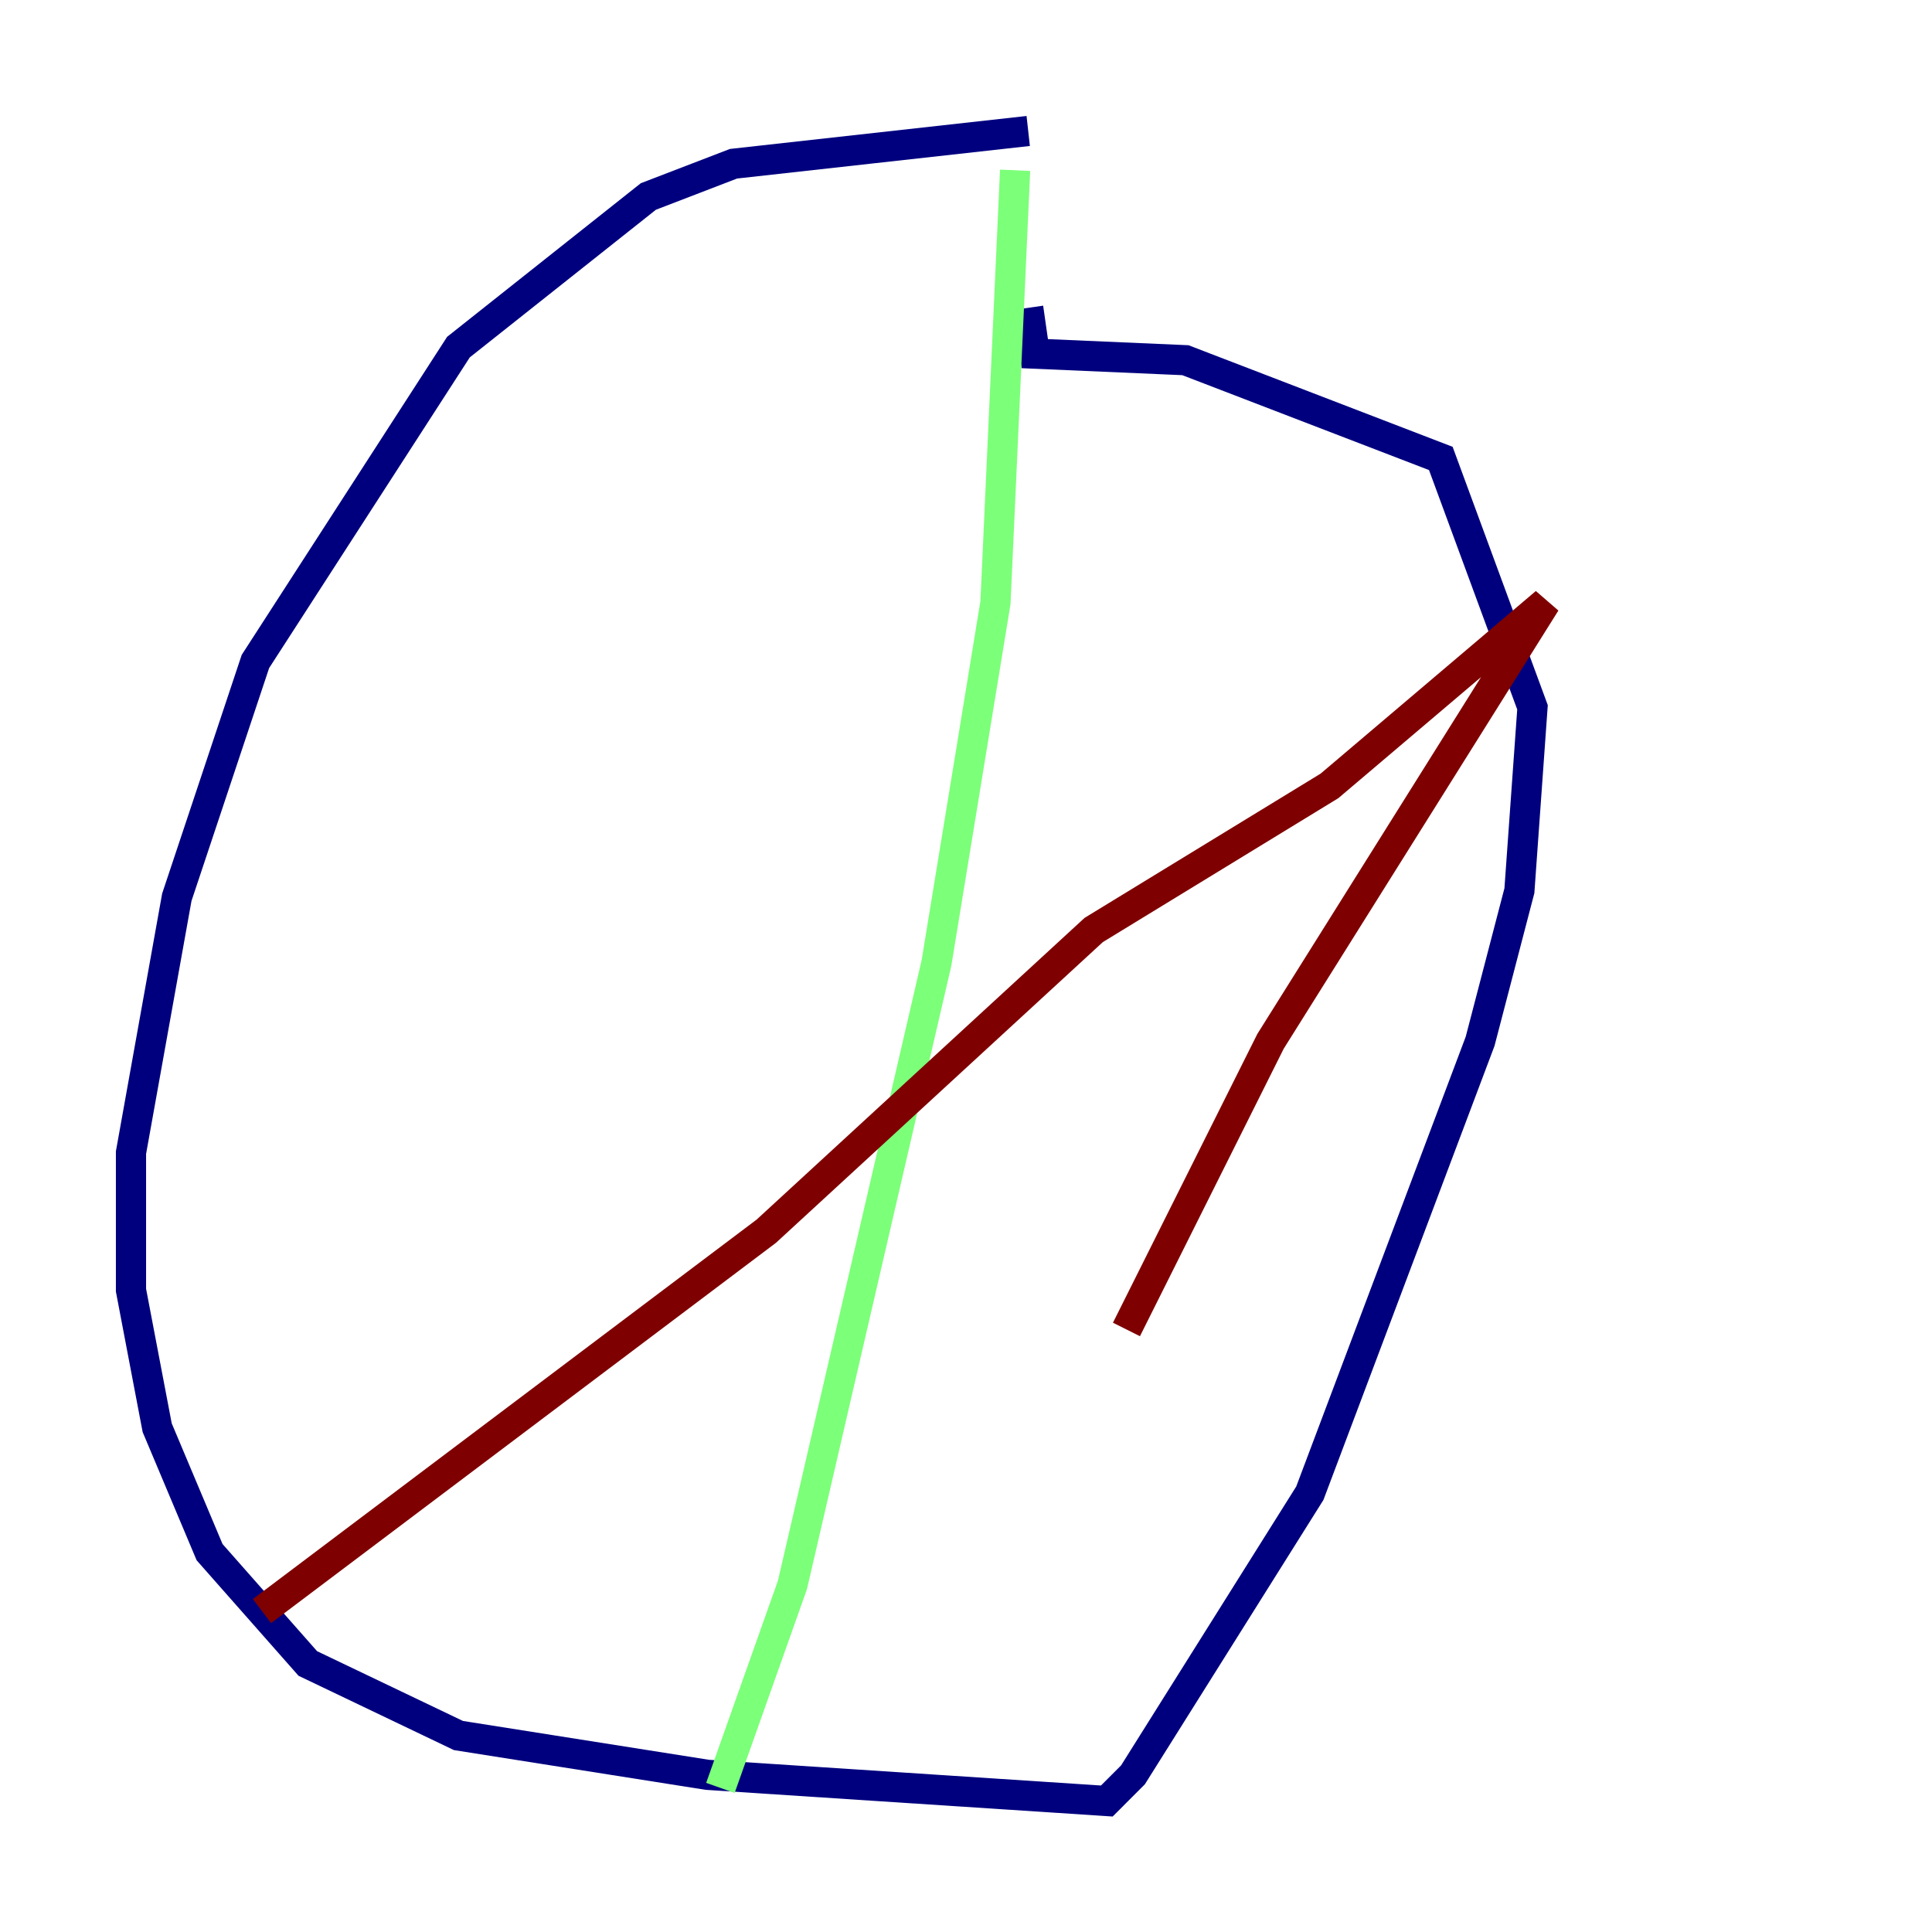 <?xml version="1.0" encoding="utf-8" ?>
<svg baseProfile="tiny" height="128" version="1.2" viewBox="0,0,128,128" width="128" xmlns="http://www.w3.org/2000/svg" xmlns:ev="http://www.w3.org/2001/xml-events" xmlns:xlink="http://www.w3.org/1999/xlink"><defs /><polyline fill="none" points="68.122,8.678 48.597,10.848 42.956,13.017 30.373,22.997 16.922,43.824 11.715,59.444 8.678,76.366 8.678,85.478 10.414,94.59 13.885,102.834 20.393,110.21 30.373,114.983 46.861,117.586 73.329,119.322 75.064,117.586 86.78,98.929 98.061,68.99 100.664,59.01 101.532,46.861 95.458,30.373 78.536,23.864 68.556,23.43 68.122,20.393" stroke="#00007f" stroke-width="2" /><polyline fill="none" points="47.729,118.454 52.502,105.003 62.047,63.783 65.953,39.919 67.254,11.281" stroke="#7cff79" stroke-width="2" /><polyline fill="none" points="17.356,106.739 50.766,81.573 72.461,61.614 88.081,52.068 102.4,39.919 84.176,68.99 74.63,88.081" stroke="#7f0000" stroke-width="2" /></svg>